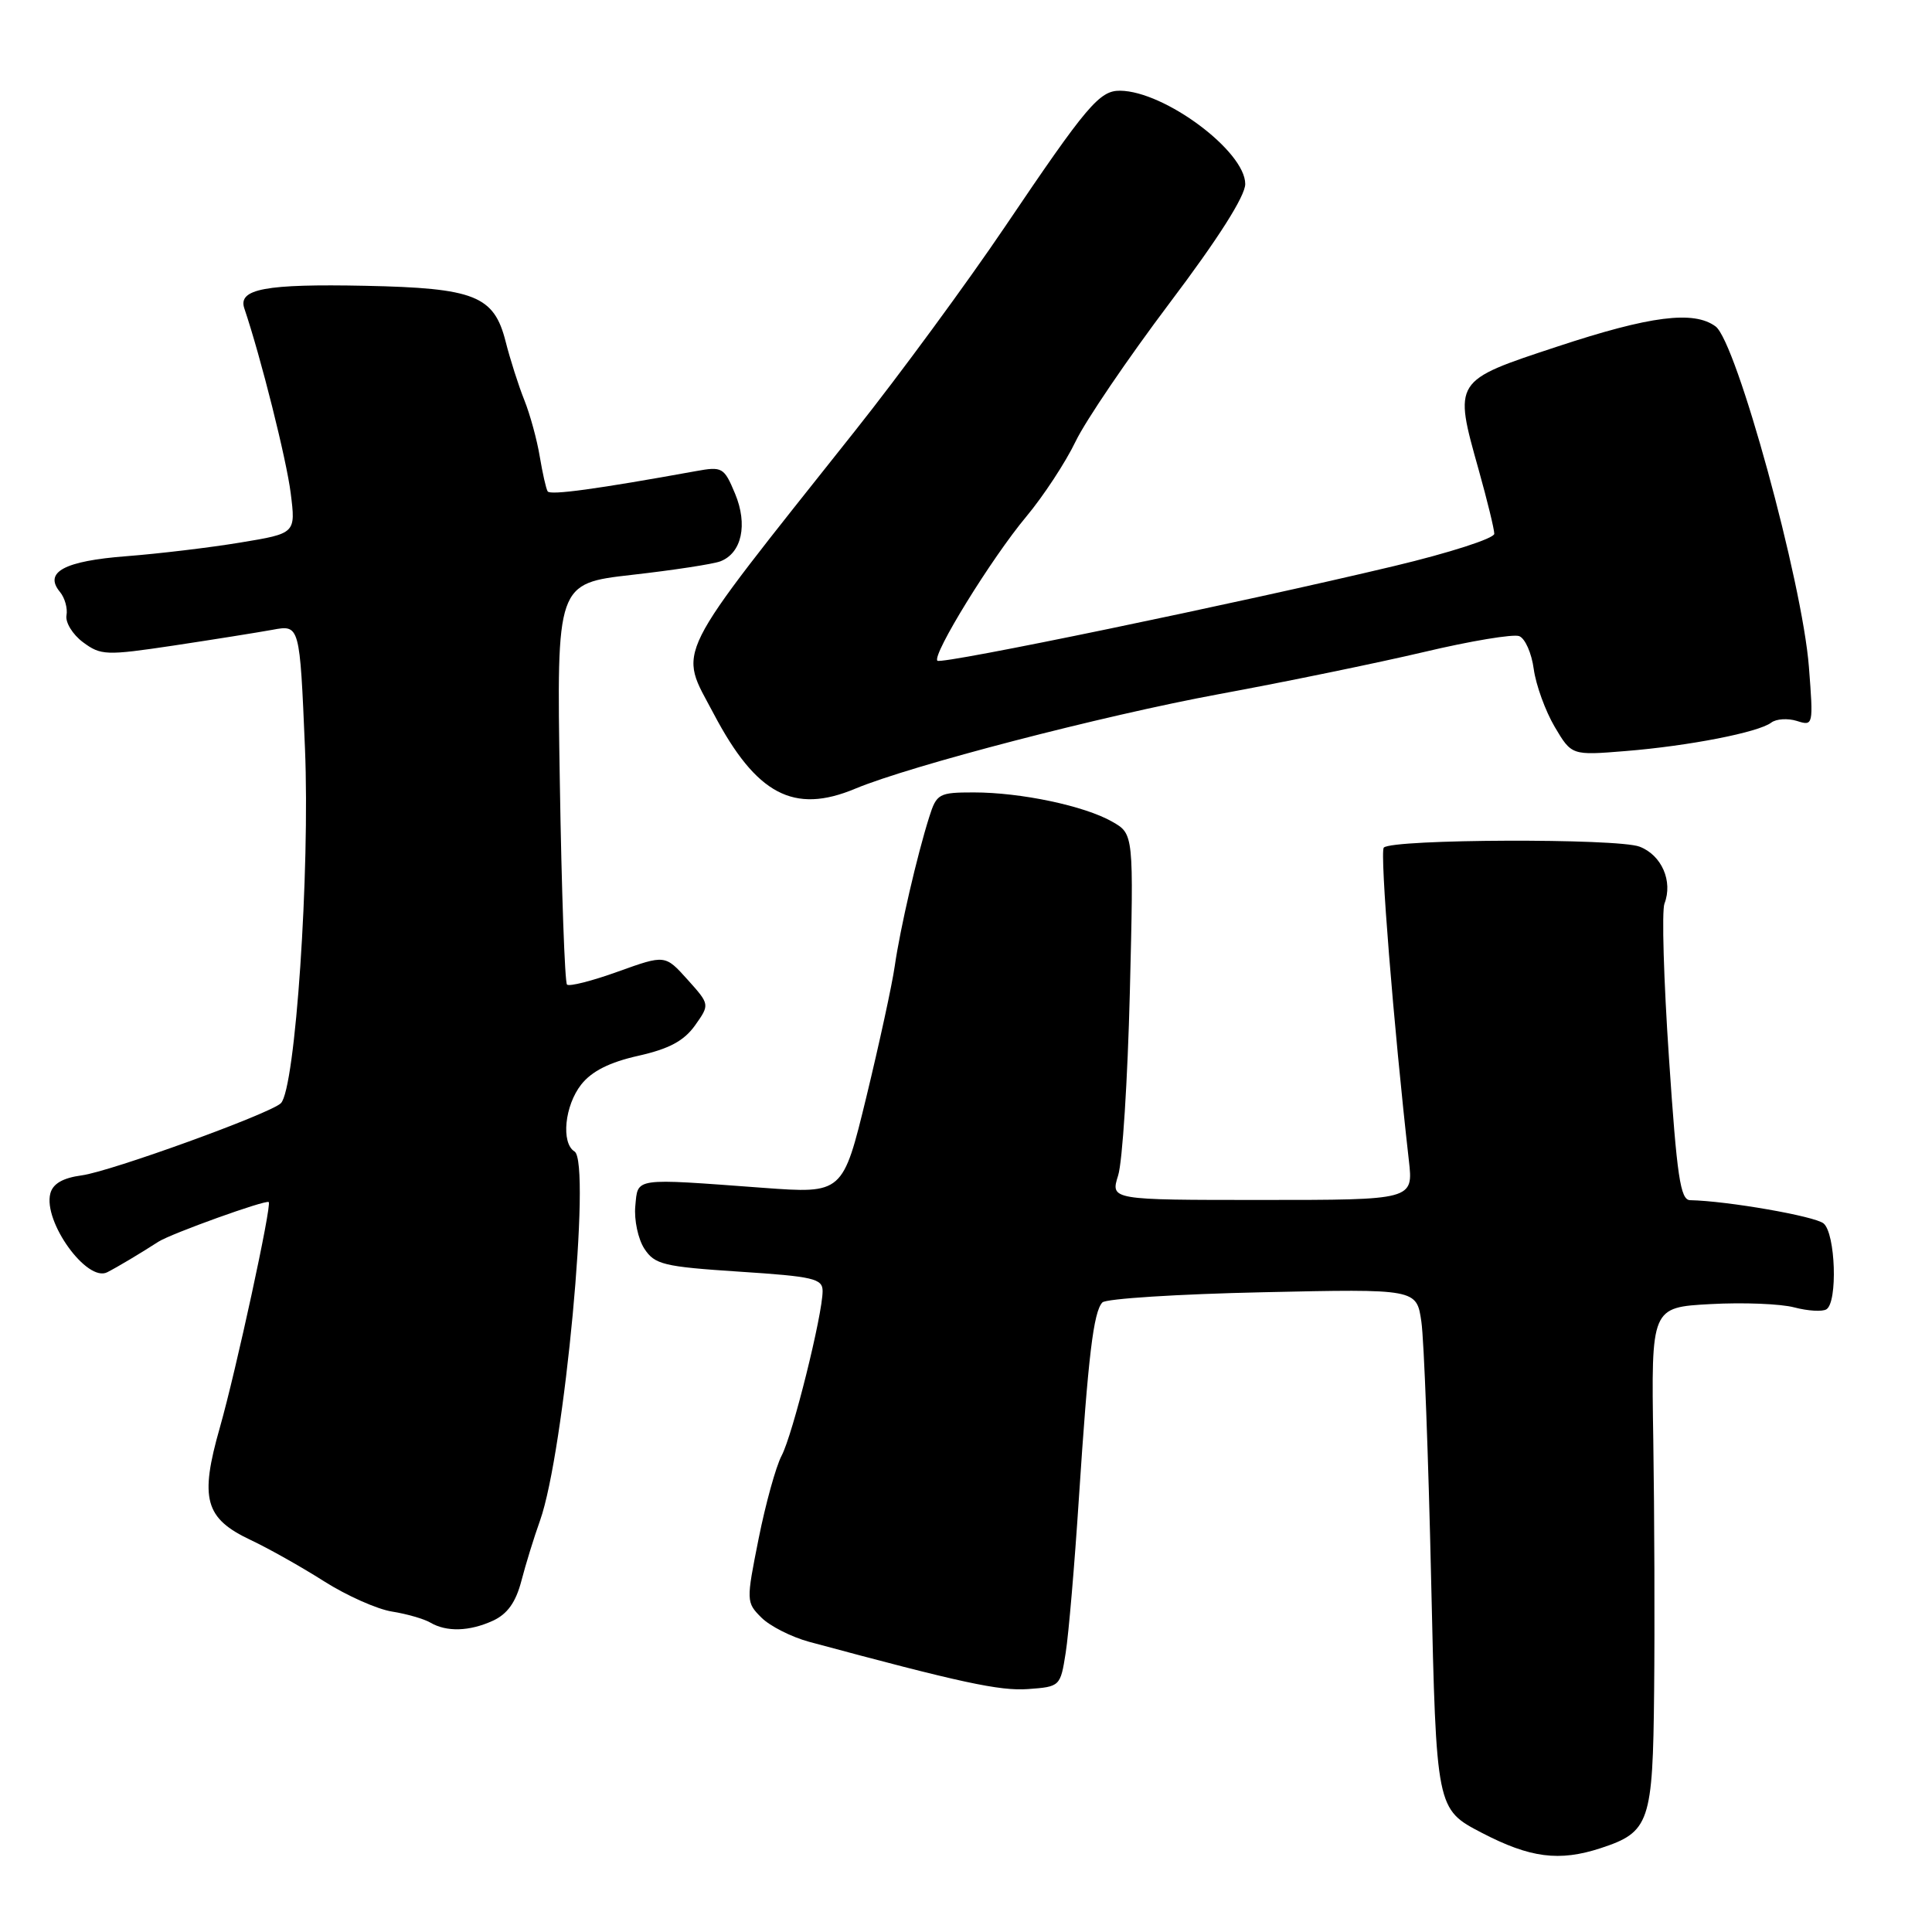 <?xml version="1.0" encoding="UTF-8" standalone="no"?>
<!DOCTYPE svg PUBLIC "-//W3C//DTD SVG 1.1//EN" "http://www.w3.org/Graphics/SVG/1.1/DTD/svg11.dtd" >
<svg xmlns="http://www.w3.org/2000/svg" xmlns:xlink="http://www.w3.org/1999/xlink" version="1.1" viewBox="0 0 256 256">
 <g >
 <path fill="currentColor"
d=" M 212.10 244.89 C 218.59 242.76 219.01 241.52 219.18 224.12 C 219.27 215.53 219.22 200.56 219.07 190.86 C 218.79 173.23 218.79 173.23 226.65 172.80 C 230.97 172.56 235.97 172.76 237.76 173.24 C 239.56 173.71 241.47 173.83 242.01 173.49 C 243.52 172.56 243.22 163.42 241.63 162.11 C 240.47 161.15 228.89 159.13 223.95 159.03 C 222.66 159.01 222.20 155.92 221.15 140.23 C 220.45 129.91 220.18 120.69 220.55 119.73 C 221.69 116.77 220.18 113.31 217.26 112.19 C 214.34 111.06 184.50 111.17 183.36 112.31 C 182.81 112.85 184.66 135.90 186.68 153.75 C 187.28 159.00 187.28 159.00 167.21 159.00 C 147.14 159.00 147.14 159.00 148.16 155.75 C 148.73 153.96 149.42 143.05 149.71 131.50 C 150.23 110.50 150.23 110.50 147.36 108.87 C 143.70 106.78 135.27 105.00 129.03 105.00 C 124.41 105.00 124.10 105.17 123.13 108.25 C 121.52 113.33 119.27 123.06 118.56 128.00 C 118.21 130.47 116.51 138.28 114.80 145.34 C 111.68 158.17 111.68 158.17 101.09 157.39 C 83.76 156.11 84.55 156.00 84.18 159.82 C 84.01 161.65 84.55 164.18 85.38 165.46 C 86.76 167.56 87.91 167.84 97.95 168.50 C 107.78 169.14 109.00 169.42 109.00 171.07 C 109.00 174.19 105.04 190.10 103.57 192.88 C 102.81 194.32 101.44 199.28 100.52 203.89 C 98.87 212.15 98.87 212.32 100.89 214.34 C 102.02 215.47 104.87 216.91 107.22 217.55 C 127.33 222.97 132.46 224.08 136.22 223.81 C 140.46 223.50 140.51 223.46 141.21 219.00 C 141.60 216.53 142.39 207.30 142.96 198.50 C 144.19 179.70 144.89 173.83 146.07 172.58 C 146.54 172.08 156.11 171.47 167.32 171.23 C 187.71 170.78 187.71 170.78 188.34 175.14 C 188.69 177.54 189.27 193.05 189.64 209.61 C 190.32 239.72 190.32 239.72 196.35 242.86 C 202.76 246.19 206.60 246.69 212.10 244.89 Z  M 65.32 214.75 C 67.23 213.87 68.34 212.32 69.08 209.50 C 69.65 207.30 70.76 203.70 71.55 201.50 C 74.77 192.48 78.37 153.97 76.13 152.58 C 74.32 151.46 74.82 146.49 77.02 143.70 C 78.41 141.94 80.77 140.75 84.57 139.90 C 88.66 138.98 90.62 137.93 92.09 135.88 C 94.06 133.10 94.06 133.10 91.10 129.80 C 88.13 126.50 88.13 126.50 81.89 128.74 C 78.46 129.98 75.42 130.75 75.13 130.46 C 74.84 130.17 74.41 118.10 74.18 103.62 C 73.75 77.31 73.75 77.31 83.75 76.17 C 89.24 75.55 94.51 74.74 95.45 74.38 C 98.29 73.29 99.11 69.51 97.40 65.41 C 95.94 61.92 95.71 61.79 92.19 62.43 C 79.12 64.80 72.90 65.65 72.57 65.11 C 72.35 64.77 71.89 62.69 71.52 60.49 C 71.16 58.30 70.24 54.92 69.47 53.00 C 68.70 51.08 67.59 47.59 67.00 45.26 C 65.46 39.18 62.91 38.17 48.41 37.87 C 35.19 37.60 31.51 38.28 32.37 40.85 C 34.57 47.36 37.97 60.93 38.52 65.35 C 39.19 70.68 39.19 70.68 31.85 71.89 C 27.81 72.56 21.02 73.37 16.75 73.70 C 8.53 74.33 5.77 75.81 7.94 78.43 C 8.59 79.21 8.98 80.61 8.81 81.54 C 8.64 82.47 9.62 84.07 11.00 85.10 C 13.36 86.85 14.04 86.88 23.00 85.54 C 28.23 84.75 34.13 83.81 36.11 83.45 C 39.72 82.78 39.72 82.78 40.41 99.14 C 41.09 115.43 39.14 144.26 37.22 146.18 C 35.85 147.55 14.69 155.22 10.84 155.74 C 8.33 156.08 7.01 156.84 6.67 158.14 C 5.70 161.87 11.53 169.96 14.21 168.58 C 15.60 167.87 18.58 166.09 21.00 164.53 C 22.67 163.46 35.26 158.93 35.61 159.28 C 36.03 159.70 31.29 181.56 29.14 189.13 C 26.43 198.61 27.14 201.20 33.24 204.07 C 35.58 205.17 39.95 207.63 42.94 209.53 C 45.93 211.43 49.98 213.23 51.94 213.54 C 53.90 213.85 56.17 214.51 57.00 214.99 C 59.16 216.27 62.20 216.18 65.32 214.75 Z  M 113.31 104.51 C 120.69 101.43 146.09 94.83 161.50 91.98 C 170.30 90.36 182.54 87.84 188.70 86.39 C 194.85 84.93 200.53 83.99 201.30 84.29 C 202.08 84.58 202.95 86.55 203.23 88.66 C 203.52 90.77 204.77 94.21 206.00 96.30 C 208.25 100.10 208.25 100.10 215.38 99.52 C 223.79 98.84 233.01 97.04 234.70 95.75 C 235.36 95.25 236.89 95.15 238.10 95.53 C 240.27 96.22 240.29 96.13 239.69 88.37 C 238.82 77.12 230.09 45.29 227.32 43.25 C 224.42 41.12 218.67 41.85 206.36 45.92 C 192.53 50.48 192.60 50.38 195.94 62.28 C 197.07 66.32 198.00 70.12 198.00 70.73 C 198.00 71.34 192.04 73.26 184.75 75.00 C 164.18 79.91 124.75 88.08 124.21 87.55 C 123.47 86.80 131.38 73.96 135.99 68.45 C 138.26 65.73 141.20 61.25 142.52 58.50 C 143.84 55.75 149.44 47.51 154.96 40.18 C 161.43 31.61 165.00 25.98 165.00 24.38 C 165.00 20.04 154.32 12.08 148.42 12.02 C 145.69 11.99 144.01 13.98 133.18 30.02 C 128.16 37.45 119.21 49.65 113.28 57.11 C 88.72 88.05 89.89 85.70 94.58 94.60 C 100.21 105.28 105.18 107.91 113.31 104.51 Z "/>
</g>
</svg>